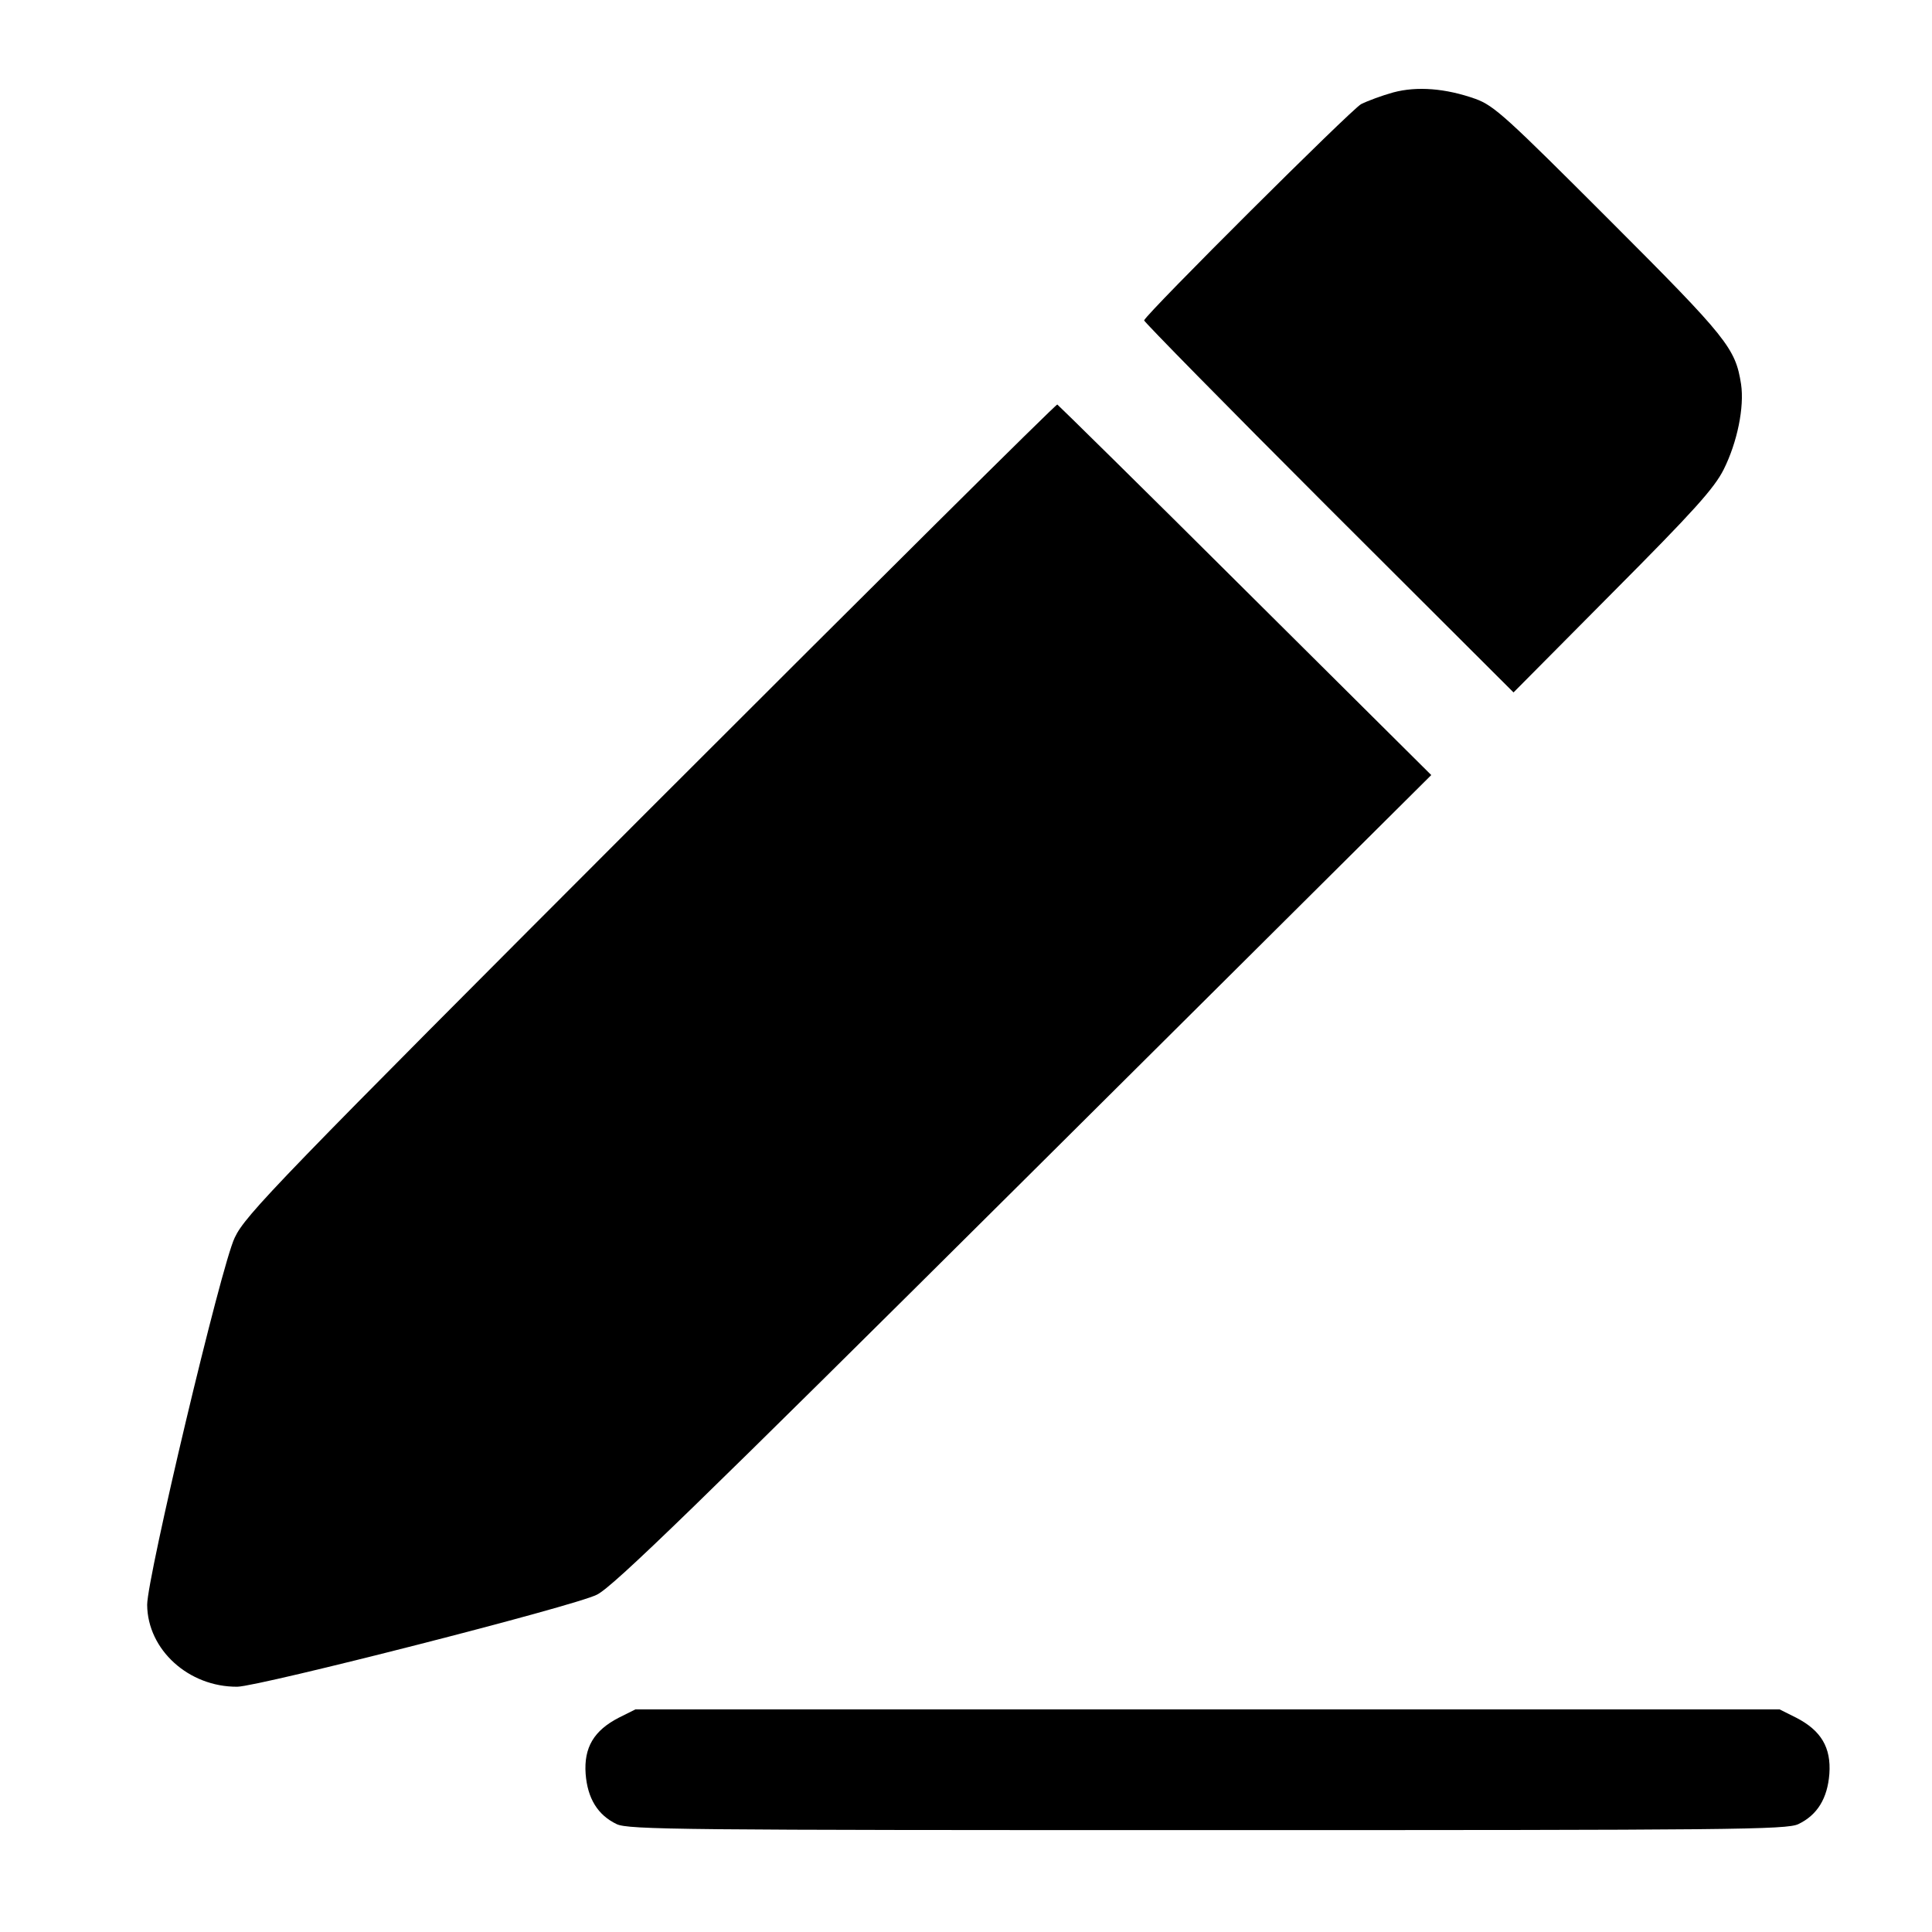 <?xml version="1.0" standalone="no"?>
<!DOCTYPE svg PUBLIC "-//W3C//DTD SVG 20010904//EN" "http://www.w3.org/TR/2001/REC-SVG-20010904/DTD/svg10.dtd">
<svg xmlns="http://www.w3.org/2000/svg" version="1.0" width="512" height="512" viewBox="0 0 512 512" preserveAspectRatio="xMidYMid meet">

<g transform="translate(0,512) scale(0.1,-0.1)" fill="#000000" stroke="none">
<path d="M3692 4875 c-29 -8 -67 -22 -85 -31 -26 -14 -566 -552 -575 -573 -1 -3 219 -227 488 -496 l491 -490 263 265 c214 215 269 276 294 326 36 72 55 165 46 226 -15 95 -35 121 -348 434 -273 273 -306 304 -356 322 -79 28 -155 34 -218 17z"/>
<path d="M1724 2978 c-990 -991 -1074 -1078 -1102 -1138 -36 -74 -232 -900 -232 -973 1 -119 110 -218 239 -217 59 1 895 214 953 244 43 21 268 240 1132 1099 l1079 1073 -492 489 c-271 270 -496 491 -499 493 -4 1 -489 -481 -1078 -1070z"/>
<path d="M1640 568 c-66 -34 -93 -79 -88 -149 5 -65 32 -109 82 -133 31 -15 173 -16 1566 -16 1393 0 1535 1 1566 16 50 24 77 68 82 133 5 70 -22 115 -88 149 l-44 22 -1516 0 -1516 0 -44 -22z"/>
</g>
</svg>